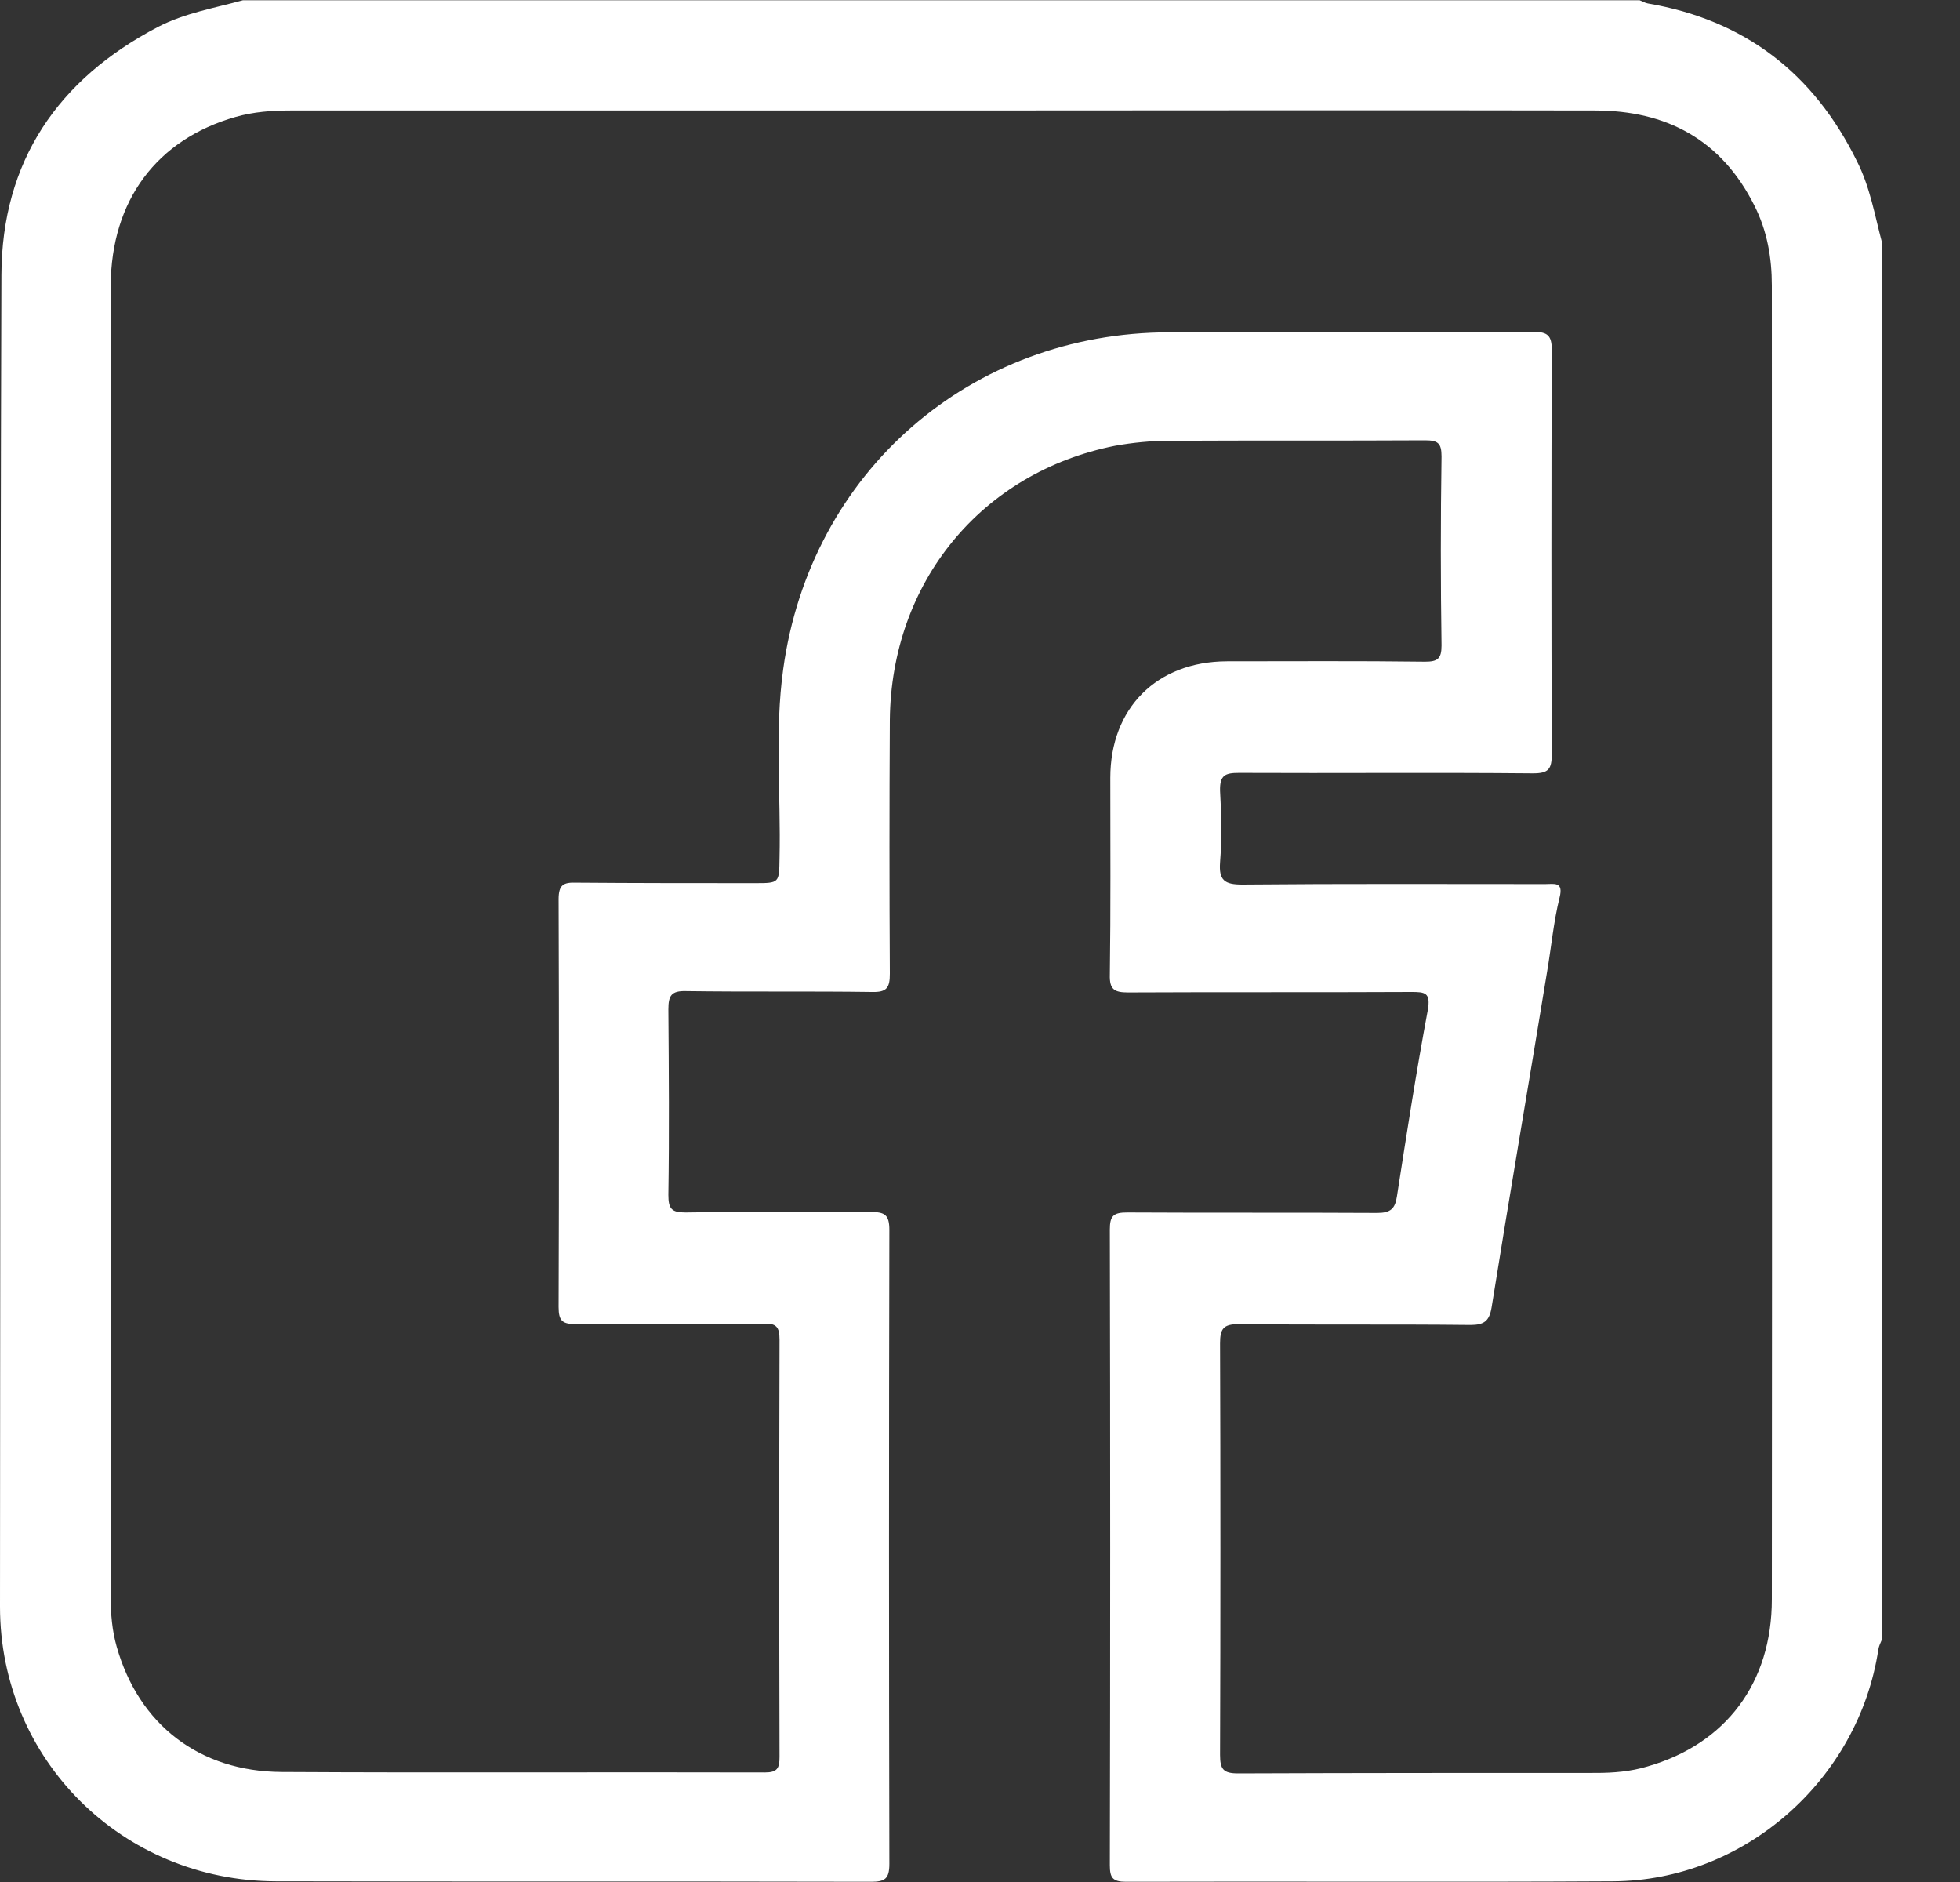 <svg width="25" height="24" viewBox="0 0 25 24" fill="none" xmlns="http://www.w3.org/2000/svg">
<rect x="0" y="0" width="25" height="24" fill="#333333" stroke="none"/>
<path d="M24.006 3.096C24.006 9.03 24.006 14.97 24.006 20.904C23.988 20.945 23.965 20.992 23.959 21.033C23.707 22.697 22.248 23.985 20.572 23.991C18.504 24.003 16.43 23.991 14.361 23.997C14.191 23.997 14.156 23.944 14.156 23.786C14.162 21.086 14.162 18.385 14.156 15.679C14.156 15.503 14.203 15.462 14.379 15.462C15.44 15.468 16.506 15.462 17.566 15.468C17.736 15.468 17.795 15.415 17.818 15.257C17.941 14.466 18.064 13.669 18.211 12.885C18.252 12.656 18.176 12.65 18 12.65C16.799 12.656 15.592 12.65 14.391 12.656C14.215 12.656 14.15 12.621 14.156 12.428C14.168 11.59 14.162 10.758 14.162 9.92C14.162 9.03 14.754 8.438 15.645 8.433C16.488 8.433 17.332 8.427 18.176 8.438C18.334 8.438 18.387 8.403 18.387 8.233C18.375 7.431 18.375 6.622 18.387 5.82C18.387 5.65 18.34 5.615 18.176 5.615C17.092 5.621 16.002 5.615 14.918 5.621C14.684 5.621 14.449 5.644 14.221 5.685C12.516 6.025 11.367 7.425 11.35 9.182C11.344 10.26 11.344 11.338 11.35 12.416C11.35 12.592 11.315 12.656 11.121 12.65C10.33 12.639 9.545 12.65 8.754 12.639C8.561 12.633 8.525 12.697 8.525 12.873C8.531 13.664 8.537 14.449 8.525 15.239C8.525 15.415 8.566 15.462 8.742 15.462C9.533 15.45 10.318 15.462 11.109 15.456C11.285 15.456 11.344 15.491 11.344 15.685C11.338 18.379 11.338 21.074 11.344 23.769C11.344 23.962 11.285 23.997 11.109 23.997C8.578 23.991 6.047 23.997 3.516 23.991C1.559 23.985 0 22.439 0 20.488C0.006 14.829 0 9.165 0.018 3.506C0.023 2.059 0.738 1.01 2.016 0.343C2.355 0.167 2.736 0.103 3.1 0.003C9.035 0.003 14.977 0.003 20.912 0.003C20.947 0.015 20.982 0.038 21.018 0.044C22.254 0.255 23.133 0.934 23.684 2.053C23.854 2.387 23.912 2.744 24.006 3.096ZM12.023 1.409C9.252 1.409 6.475 1.409 3.703 1.409C3.469 1.409 3.234 1.426 3.006 1.491C1.998 1.778 1.418 2.557 1.412 3.641C1.412 9.217 1.412 14.794 1.412 20.371C1.412 20.582 1.43 20.793 1.488 20.998C1.77 21.994 2.543 22.591 3.592 22.597C5.648 22.609 7.699 22.597 9.756 22.603C9.914 22.603 9.943 22.55 9.943 22.404C9.938 20.629 9.938 18.86 9.943 17.085C9.943 16.921 9.902 16.874 9.738 16.88C8.941 16.886 8.145 16.88 7.348 16.886C7.178 16.886 7.125 16.85 7.125 16.669C7.131 14.935 7.131 13.201 7.125 11.467C7.125 11.28 7.189 11.25 7.354 11.256C8.109 11.262 8.871 11.262 9.627 11.262C9.943 11.262 9.938 11.262 9.943 10.94C9.961 10.137 9.879 9.329 9.99 8.532C10.336 6.019 12.381 4.238 14.918 4.238C16.465 4.238 18.012 4.238 19.559 4.232C19.74 4.232 19.793 4.279 19.793 4.461C19.787 6.177 19.787 7.899 19.793 9.616C19.793 9.809 19.752 9.862 19.553 9.862C18.305 9.85 17.051 9.862 15.803 9.856C15.627 9.856 15.557 9.885 15.562 10.085C15.58 10.389 15.586 10.694 15.562 10.998C15.545 11.227 15.621 11.28 15.844 11.28C17.133 11.268 18.422 11.274 19.711 11.274C19.822 11.274 19.945 11.239 19.893 11.444C19.816 11.754 19.787 12.076 19.734 12.387C19.5 13.816 19.254 15.245 19.025 16.675C18.996 16.845 18.932 16.897 18.756 16.897C17.771 16.886 16.787 16.897 15.803 16.886C15.604 16.886 15.562 16.944 15.562 17.132C15.568 18.883 15.568 20.629 15.562 22.38C15.562 22.562 15.604 22.615 15.791 22.615C17.314 22.609 18.838 22.609 20.361 22.609C20.578 22.609 20.801 22.591 21.012 22.527C22.014 22.24 22.6 21.461 22.6 20.394C22.605 14.812 22.6 9.229 22.6 3.641C22.6 3.289 22.541 2.944 22.377 2.621C21.955 1.778 21.252 1.409 20.344 1.409C17.572 1.403 14.795 1.409 12.023 1.409Z" fill="white"/>
</svg>
